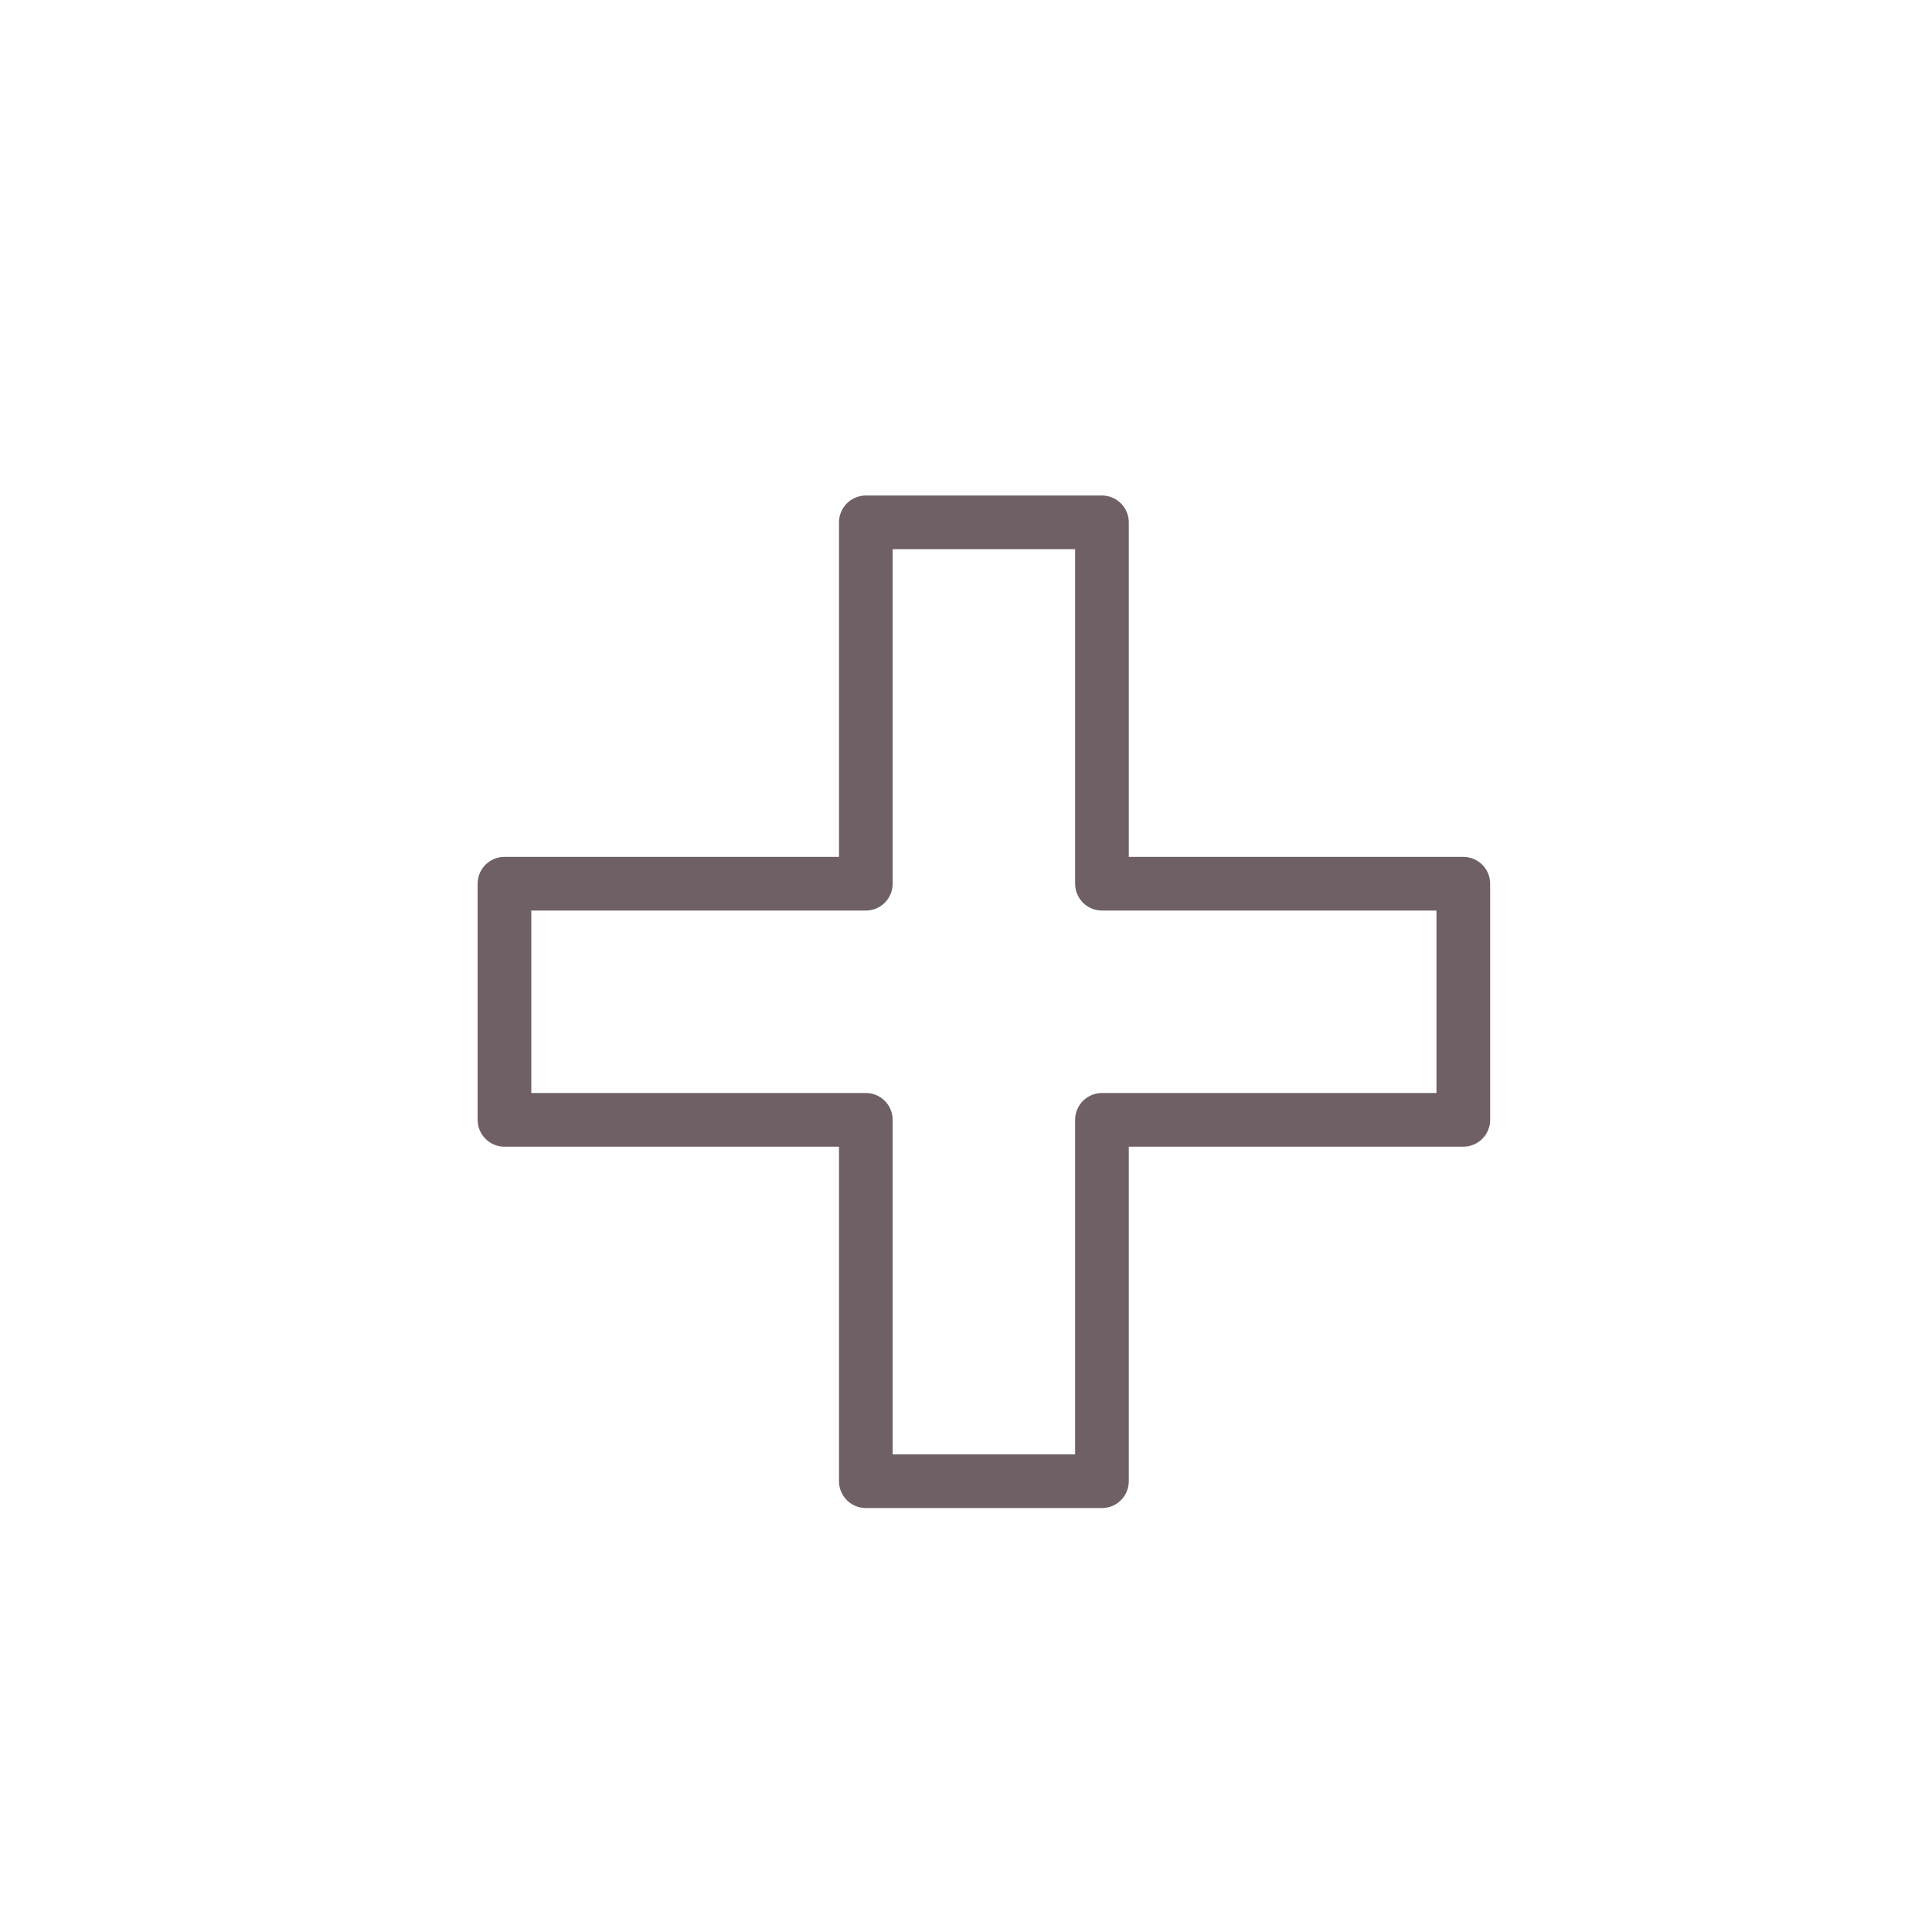 <?xml version="1.0" encoding="utf-8"?>
<!-- Generator: Adobe Illustrator 22.0.1, SVG Export Plug-In . SVG Version: 6.00 Build 0)  -->
<svg version="1.1" id="Calque_1" xmlns="http://www.w3.org/2000/svg" xmlns:xlink="http://www.w3.org/1999/xlink" x="0px" y="0px"
	 viewBox="0 0 54 54" style="enable-background:new 0 0 54 54;" xml:space="preserve">
<style type="text/css">
	.st0{fill:none;stroke:#6f6065;stroke-width:1.5;stroke-linecap:round;stroke-linejoin:round;stroke-miterlimit:10;}
	.st1{fill:#6f6065;}
</style>
<path class="st0" d="M40.9,31.3H30.8v10.1h-6.6V31.3H14.1v-6.6h10.1V14.6h6.6v10.1h10.1V31.3z"/>
</svg>
